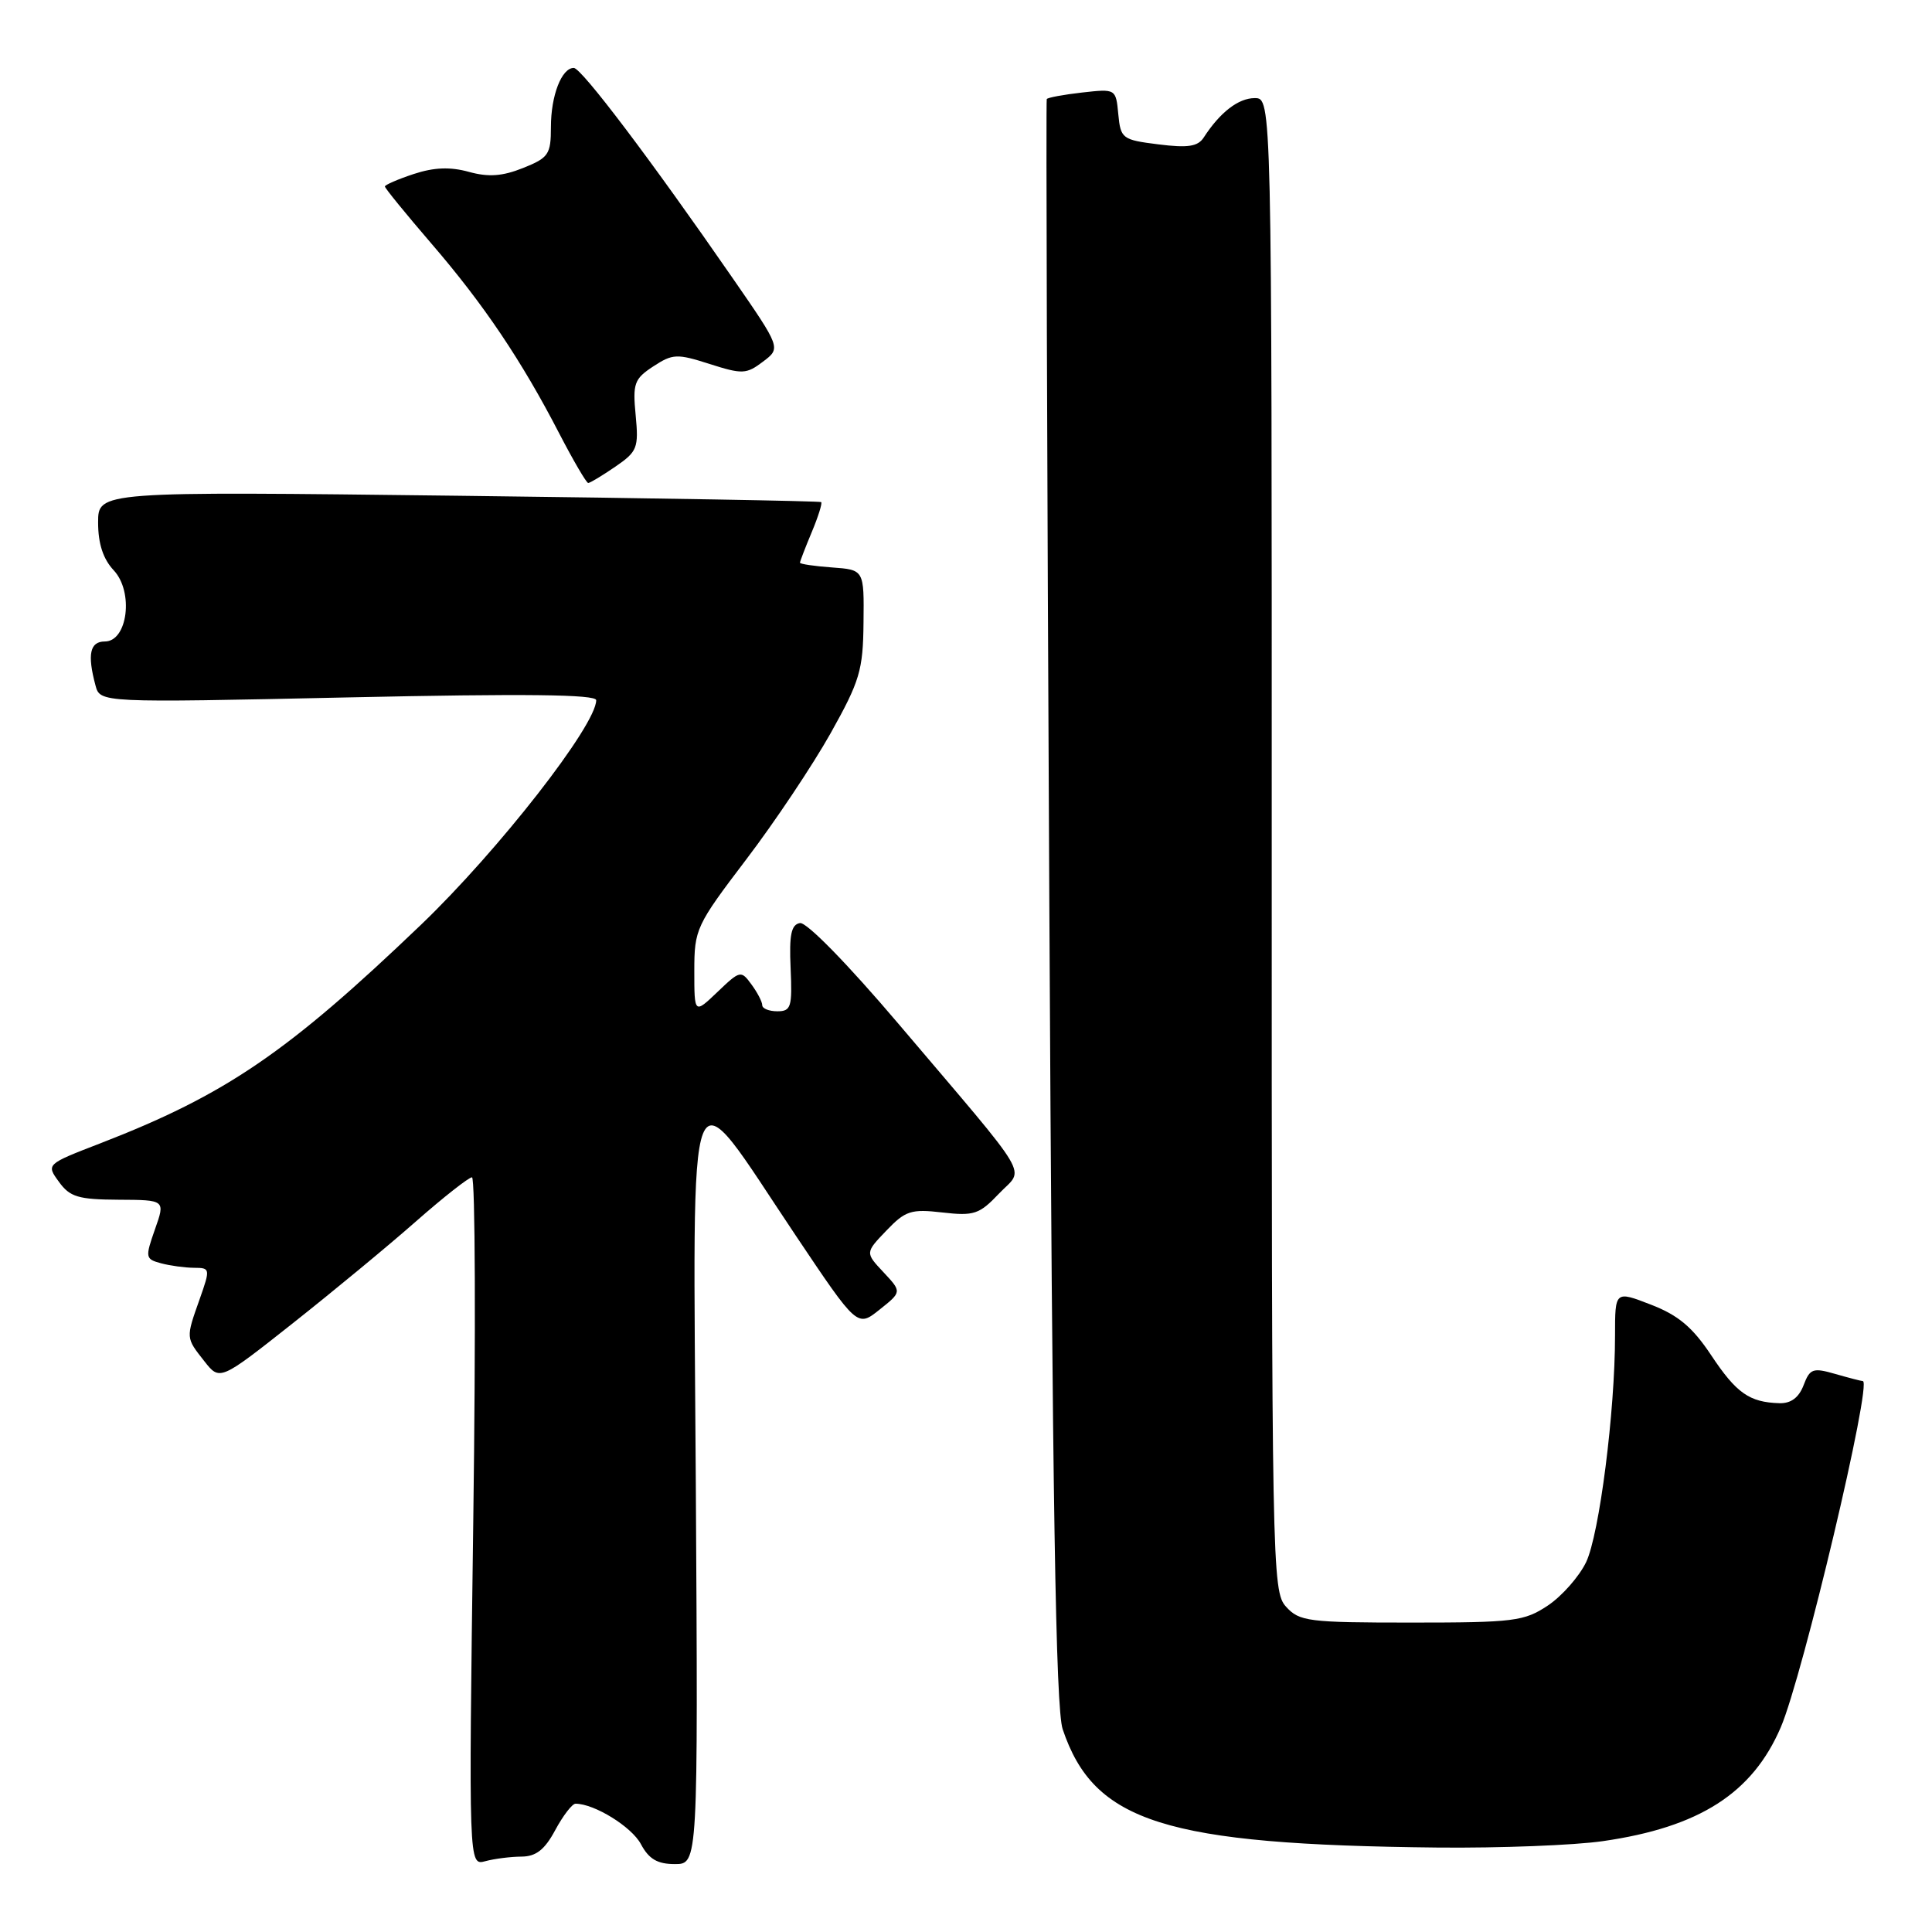 <?xml version="1.0" encoding="UTF-8" standalone="no"?>
<!DOCTYPE svg PUBLIC "-//W3C//DTD SVG 1.1//EN" "http://www.w3.org/Graphics/SVG/1.1/DTD/svg11.dtd" >
<svg xmlns="http://www.w3.org/2000/svg" xmlns:xlink="http://www.w3.org/1999/xlink" version="1.1" viewBox="0 0 256 256">
 <g >
 <path fill="currentColor"
d=" M 69.09 246.01 C 71.02 246.00 72.17 245.11 73.57 242.50 C 74.61 240.57 75.82 239.00 76.26 239.00 C 78.75 239.00 83.69 242.05 84.92 244.35 C 85.98 246.34 87.11 247.00 89.42 247.00 C 92.50 247.00 92.50 247.00 92.20 196.78 C 91.85 138.74 90.67 141.69 105.43 163.70 C 113.60 175.89 113.60 175.89 116.55 173.53 C 119.50 171.18 119.50 171.18 117.07 168.58 C 114.64 165.99 114.64 165.99 117.45 163.06 C 119.97 160.42 120.73 160.18 124.88 160.66 C 129.06 161.14 129.77 160.90 132.37 158.16 C 135.74 154.61 137.17 157.01 119.00 135.60 C 112.31 127.72 106.87 122.16 106.00 122.31 C 104.84 122.51 104.56 123.85 104.76 128.29 C 104.99 133.43 104.82 134.00 103.01 134.00 C 101.90 134.00 101.00 133.64 101.00 133.19 C 101.00 132.75 100.36 131.51 99.57 130.44 C 98.19 128.55 98.06 128.58 95.07 131.44 C 92.00 134.37 92.00 134.37 92.00 128.65 C 92.00 123.12 92.23 122.63 98.88 113.88 C 102.67 108.90 107.69 101.38 110.06 97.16 C 113.93 90.24 114.36 88.82 114.42 82.50 C 114.50 75.50 114.50 75.50 110.25 75.19 C 107.91 75.02 106.00 74.74 106.00 74.56 C 106.00 74.39 106.70 72.57 107.56 70.51 C 108.42 68.46 108.98 66.67 108.81 66.53 C 108.64 66.39 87.01 66.01 60.75 65.69 C 13.00 65.11 13.00 65.11 13.00 69.24 C 13.00 72.04 13.67 74.08 15.07 75.57 C 17.74 78.42 16.92 85.00 13.89 85.00 C 11.91 85.00 11.55 86.71 12.65 90.81 C 13.26 93.12 13.26 93.12 46.13 92.41 C 69.57 91.90 79.00 92.01 79.00 92.78 C 79.00 96.10 66.05 112.69 55.81 122.51 C 38.11 139.46 29.91 145.06 13.31 151.49 C 6.11 154.27 6.11 154.27 7.81 156.60 C 9.26 158.61 10.38 158.94 15.71 158.97 C 21.91 159.00 21.91 159.00 20.53 162.90 C 19.22 166.63 19.26 166.83 21.33 167.39 C 22.52 167.71 24.49 167.98 25.71 167.99 C 27.86 168.00 27.88 168.10 26.46 172.13 C 24.61 177.35 24.61 177.23 27.07 180.36 C 29.13 182.98 29.13 182.98 38.82 175.32 C 44.14 171.11 51.49 165.04 55.13 161.83 C 58.78 158.62 62.12 156.00 62.54 156.00 C 62.97 156.00 63.05 176.52 62.71 201.60 C 62.10 247.21 62.10 247.21 64.30 246.62 C 65.51 246.29 67.67 246.02 69.09 246.01 Z  M 212.39 243.96 C 225.17 242.12 232.20 237.62 235.96 228.88 C 238.87 222.10 248.14 183.00 246.83 183.00 C 246.64 183.00 245.01 182.58 243.20 182.06 C 240.22 181.20 239.82 181.34 238.98 183.56 C 238.35 185.20 237.30 185.98 235.77 185.93 C 231.80 185.81 230.08 184.60 226.75 179.59 C 224.27 175.86 222.38 174.27 218.75 172.87 C 214.00 171.03 214.00 171.03 214.00 176.98 C 214.00 187.05 211.92 203.32 210.17 206.99 C 209.25 208.90 206.97 211.49 205.10 212.74 C 201.96 214.83 200.61 215.00 187.01 215.00 C 173.33 215.00 172.18 214.85 170.40 212.89 C 168.56 210.85 168.50 207.74 168.51 111.89 C 168.52 13.00 168.52 13.00 166.26 13.00 C 164.10 13.00 161.66 14.88 159.50 18.22 C 158.72 19.42 157.41 19.62 153.50 19.13 C 148.70 18.53 148.49 18.37 148.18 15.13 C 147.86 11.76 147.85 11.76 143.38 12.26 C 140.92 12.54 138.81 12.93 138.70 13.13 C 138.59 13.33 138.74 61.20 139.04 119.50 C 139.45 199.16 139.89 226.40 140.81 229.13 C 144.96 241.47 154.35 244.43 190.50 244.81 C 198.75 244.89 208.60 244.51 212.39 243.96 Z  M 81.53 61.84 C 84.45 59.84 84.64 59.35 84.23 55.03 C 83.82 50.81 84.04 50.20 86.56 48.55 C 89.13 46.87 89.70 46.84 94.03 48.23 C 98.36 49.61 98.90 49.59 101.10 47.92 C 103.49 46.12 103.49 46.12 97.05 36.81 C 86.27 21.21 77.04 9.00 76.03 9.00 C 74.42 9.00 73.00 12.66 73.00 16.83 C 73.00 20.46 72.69 20.91 69.31 22.26 C 66.56 23.36 64.72 23.49 62.12 22.77 C 59.65 22.09 57.51 22.17 54.81 23.06 C 52.72 23.75 51.00 24.50 51.00 24.71 C 51.00 24.93 53.77 28.33 57.15 32.26 C 64.09 40.31 69.12 47.79 74.10 57.43 C 75.97 61.04 77.70 63.99 77.94 64.00 C 78.18 64.00 79.79 63.03 81.53 61.84 Z "/>
</g>
</svg>